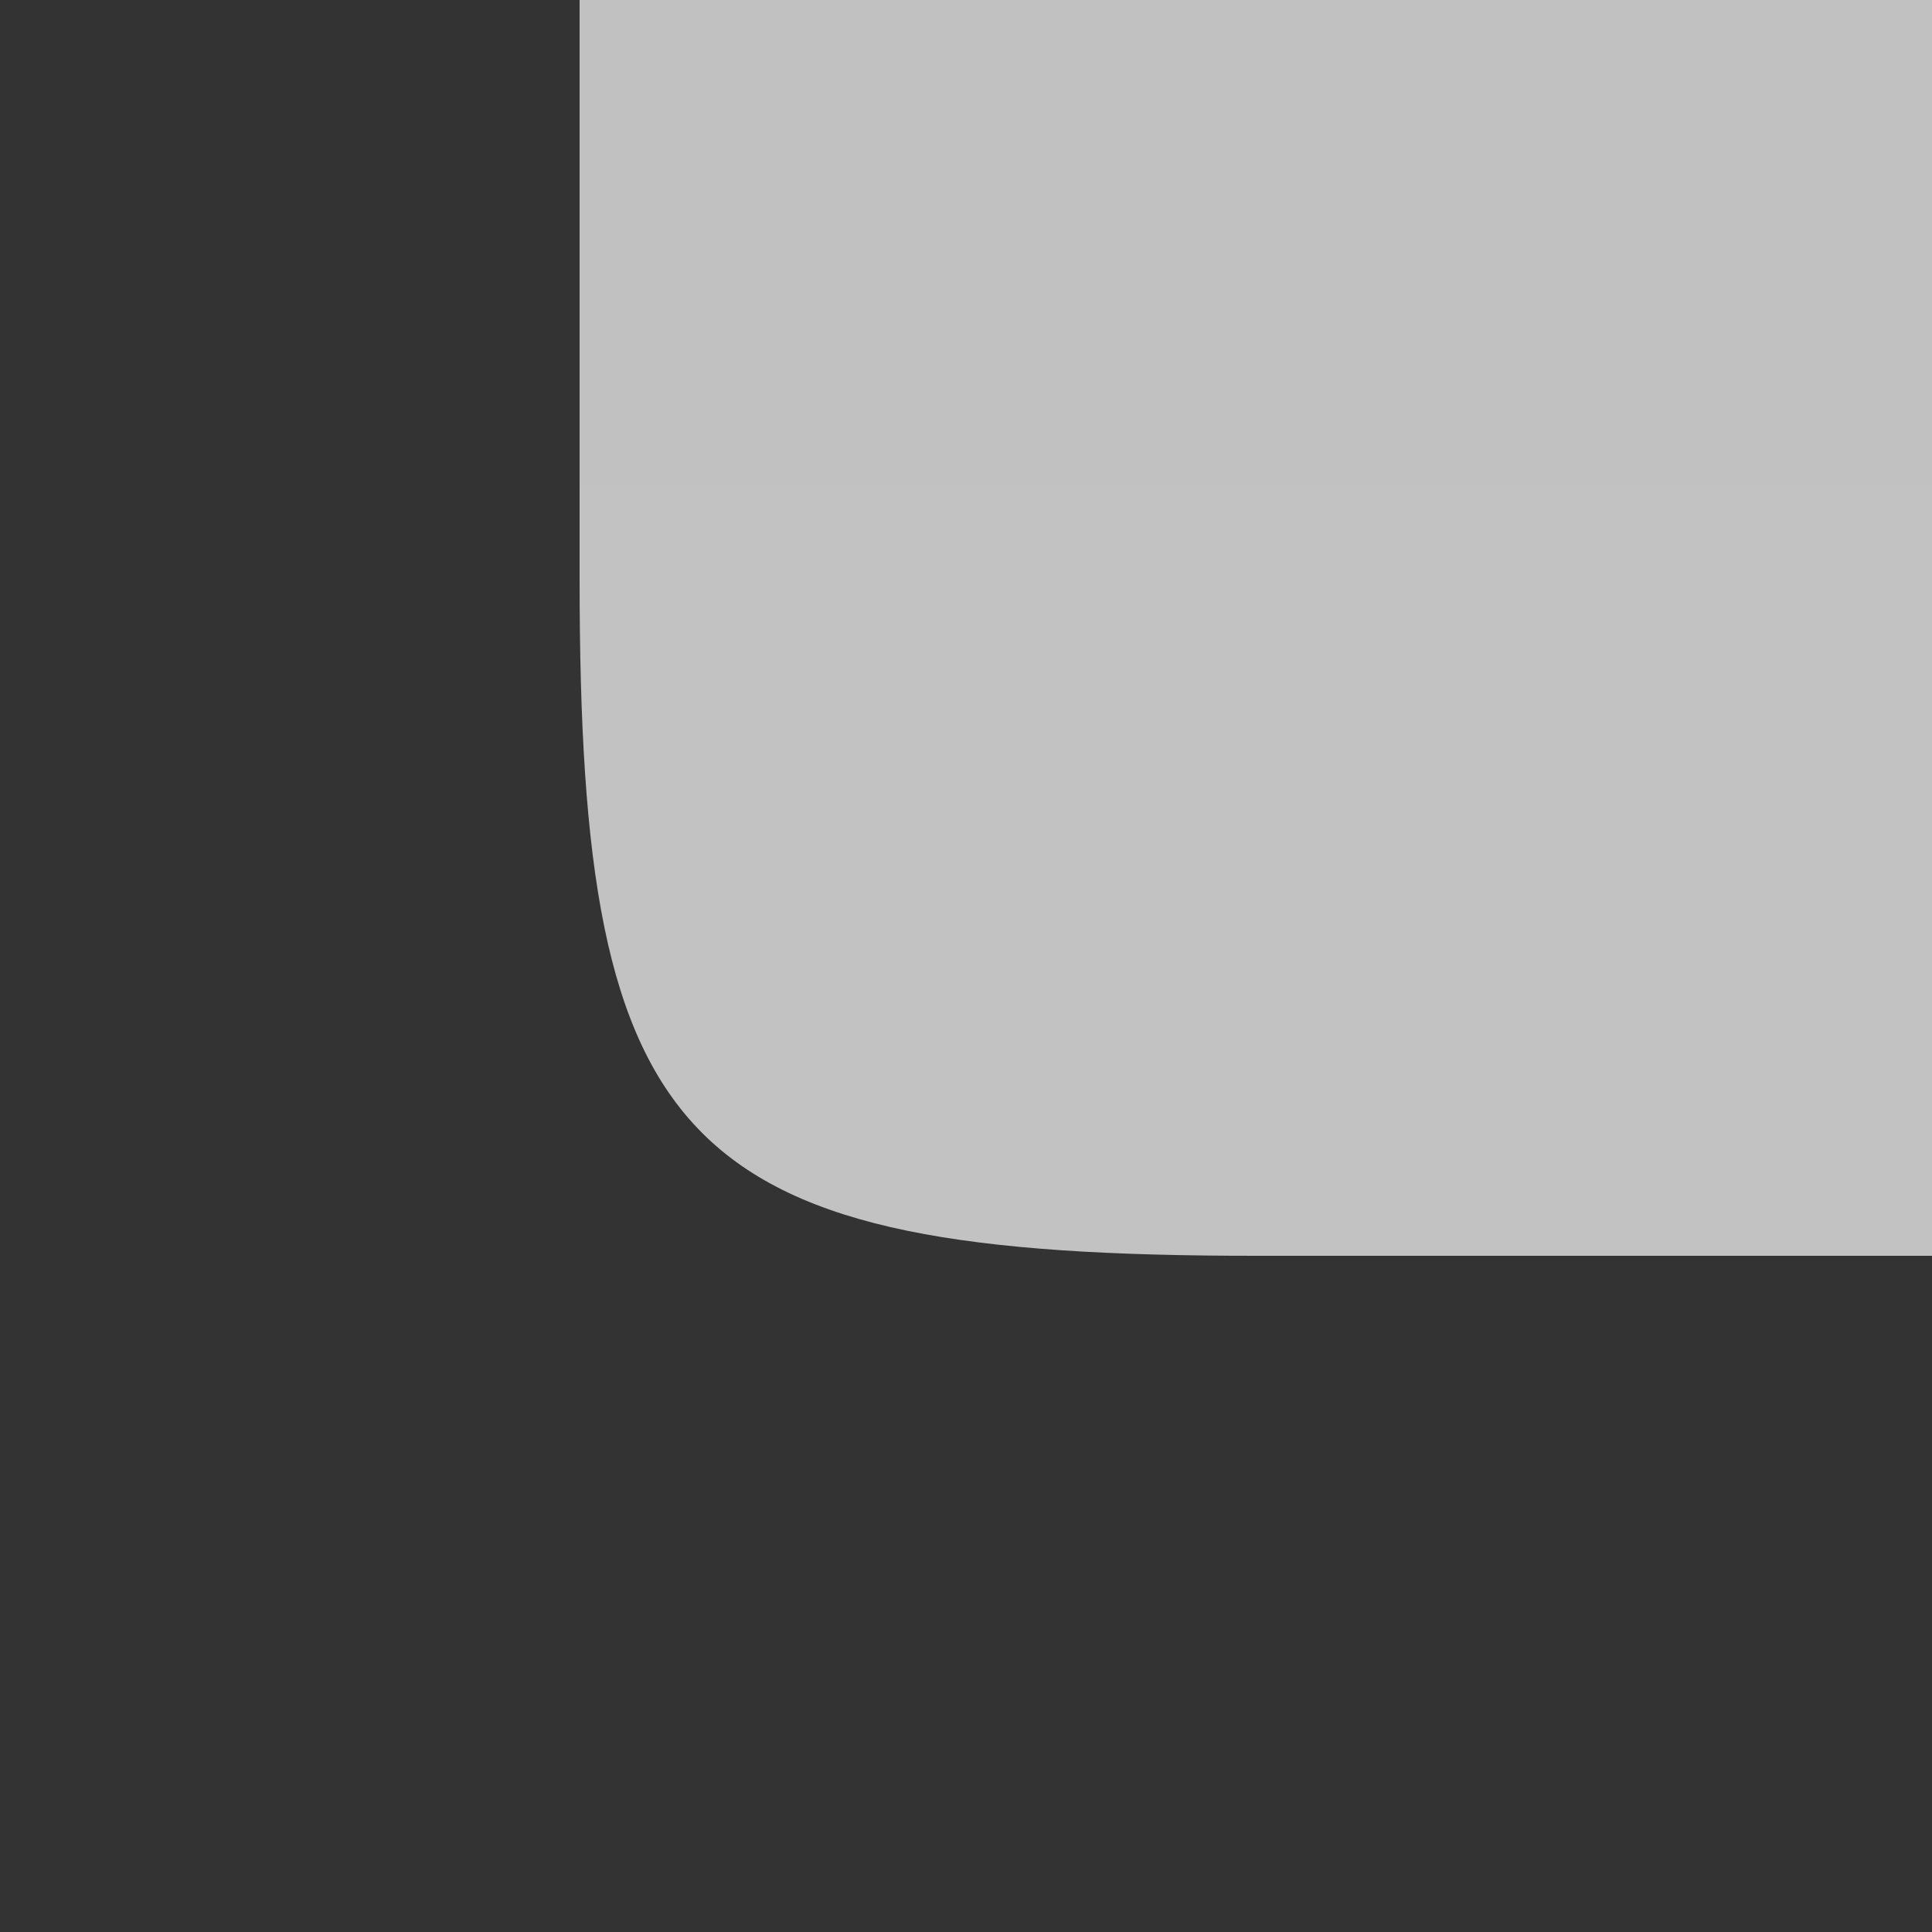 <?xml version="1.0" encoding="UTF-8"?>
<!DOCTYPE svg PUBLIC "-//W3C//DTD SVG 1.1 Tiny//EN" "http://www.w3.org/Graphics/SVG/1.1/DTD/svg11-tiny.dtd">
<svg width="10" height="10" viewBox="7.5 3.5 10 10">
<rect x="7.5" y="3.5" width="10" height="10" fill="#333333" stroke="none"/>
<linearGradient id="_2" gradientUnits="userSpaceOnUse" x1="14" y1="-215.5" x2="14" y2="6.01">
<stop stop-color="#FFFFFF" offset="0"/>
<stop stop-color="#D9DDDF" offset="0.51"/>
<stop stop-color="#FFFFFF" offset="1"/>
</linearGradient>
<path fill-opacity="0.7" fill="url(#_2)" d="M10.5,3.5v3c0,2.969,0.523,3.5,3.5,3.5h3.5V3.5H10.5z"/>
</svg>